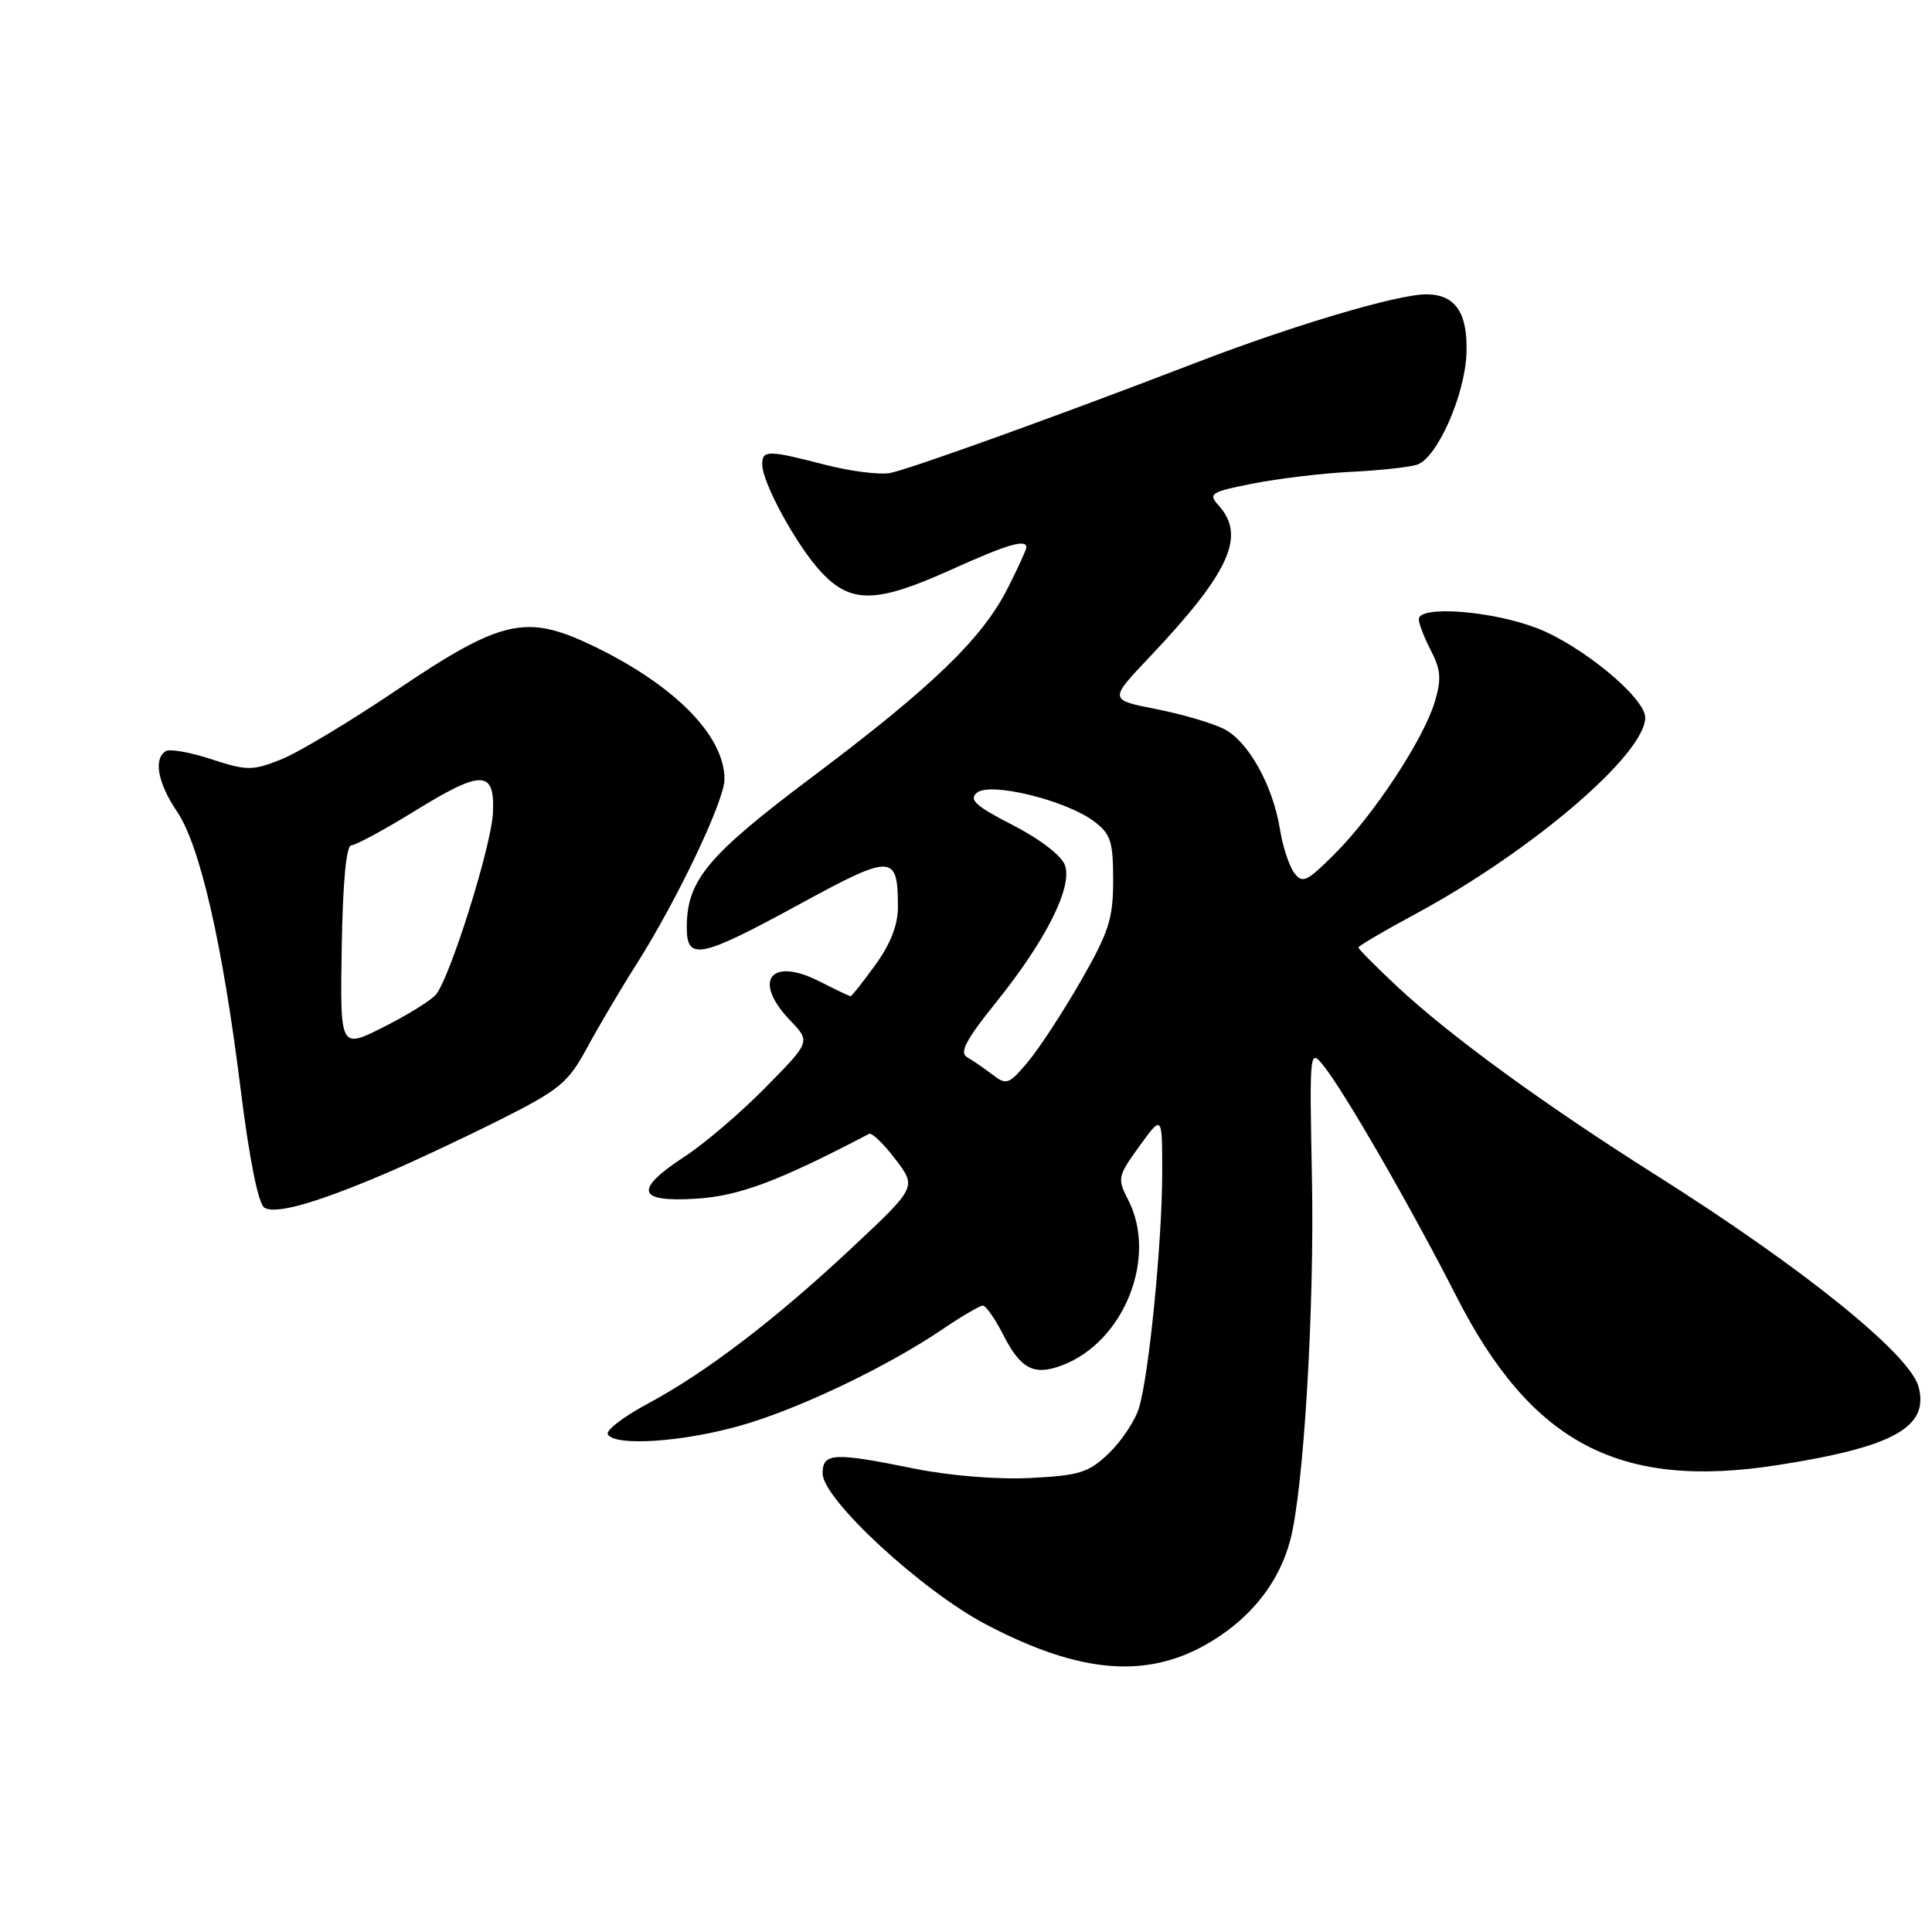 <?xml version="1.0" encoding="UTF-8" standalone="no"?>
<!DOCTYPE svg PUBLIC "-//W3C//DTD SVG 1.1//EN" "http://www.w3.org/Graphics/SVG/1.1/DTD/svg11.dtd" >
<svg xmlns="http://www.w3.org/2000/svg" xmlns:xlink="http://www.w3.org/1999/xlink" version="1.1" viewBox="0 0 256 256">
 <g >
 <path fill="currentColor"
d=" M 160.69 217.39 C 165.98 214.12 169.51 209.55 170.96 204.10 C 172.74 197.45 174.18 173.42 173.84 156.09 C 173.51 139.18 173.53 138.93 175.36 141.20 C 178.08 144.55 186.94 159.93 192.95 171.72 C 202.90 191.26 214.57 197.40 235.50 194.14 C 250.87 191.75 255.63 189.12 254.23 183.79 C 253.10 179.45 238.88 167.98 219.29 155.62 C 204.61 146.35 192.06 137.20 185.12 130.71 C 182.30 128.07 180.00 125.75 180.00 125.55 C 180.00 125.34 183.44 123.32 187.64 121.06 C 202.99 112.77 217.98 99.95 218.00 95.08 C 218.00 92.46 209.55 85.49 203.62 83.22 C 197.61 80.92 188.00 80.20 188.00 82.05 C 188.00 82.63 188.72 84.50 189.61 86.21 C 190.92 88.74 191.01 90.01 190.12 92.99 C 188.64 97.93 182.07 107.93 176.91 113.09 C 173.13 116.87 172.57 117.13 171.47 115.63 C 170.80 114.71 169.96 112.13 169.60 109.89 C 168.67 104.10 165.44 98.28 162.23 96.62 C 160.71 95.83 156.66 94.64 153.21 93.96 C 146.95 92.73 146.95 92.73 152.27 87.12 C 162.93 75.86 165.14 71.02 161.47 66.97 C 160.05 65.40 160.40 65.18 166.09 64.06 C 169.48 63.40 175.31 62.70 179.04 62.52 C 182.77 62.34 186.69 61.91 187.75 61.58 C 190.39 60.74 194.10 52.42 194.31 46.87 C 194.52 41.46 192.85 39.00 188.99 39.00 C 185.17 39.00 171.29 43.12 158.34 48.11 C 140.19 55.10 120.64 62.14 117.96 62.67 C 116.57 62.94 112.68 62.45 109.32 61.58 C 101.76 59.62 101.00 59.62 101.00 61.53 C 101.00 63.98 105.57 72.33 108.82 75.81 C 112.75 80.02 116.13 79.96 126.00 75.50 C 133.44 72.14 136.00 71.38 136.00 72.53 C 136.00 72.83 134.88 75.27 133.51 77.97 C 130.15 84.62 123.52 91.01 107.62 102.95 C 93.72 113.39 91.00 116.65 91.00 122.90 C 91.00 127.35 92.79 126.98 105.89 119.84 C 118.23 113.11 118.96 113.13 118.98 120.10 C 119.00 122.53 118.02 125.05 115.99 127.85 C 114.34 130.13 112.86 132.00 112.71 132.00 C 112.55 132.00 110.71 131.13 108.63 130.06 C 102.09 126.73 99.65 129.94 104.70 135.21 C 107.41 138.03 107.41 138.03 101.45 144.08 C 98.18 147.41 93.36 151.53 90.75 153.23 C 83.94 157.68 84.39 159.34 92.28 158.83 C 97.98 158.47 103.16 156.52 115.16 150.24 C 115.52 150.05 117.09 151.56 118.64 153.60 C 121.46 157.30 121.46 157.30 112.98 165.25 C 102.78 174.82 93.52 181.89 85.73 186.05 C 82.56 187.75 80.23 189.56 80.54 190.07 C 81.52 191.65 90.17 191.10 97.84 188.98 C 105.53 186.85 117.47 181.17 125.00 176.06 C 127.47 174.38 129.83 173.01 130.23 173.00 C 130.63 173.00 131.85 174.74 132.94 176.88 C 135.26 181.42 137.01 182.33 140.76 180.90 C 148.97 177.78 153.42 166.58 149.48 158.97 C 148.03 156.16 148.10 155.85 150.98 151.87 C 154.00 147.70 154.00 147.70 154.00 155.31 C 154.00 164.48 152.24 182.31 150.91 186.59 C 150.39 188.28 148.59 190.97 146.93 192.57 C 144.26 195.13 143.04 195.51 136.53 195.84 C 132.18 196.06 125.89 195.55 121.22 194.61 C 110.42 192.42 109.00 192.49 109.00 195.24 C 109.00 198.64 122.13 210.77 130.64 215.24 C 143.33 221.91 152.33 222.55 160.69 217.39 Z  M 51.00 155.53 C 54.58 154.01 61.44 150.79 66.26 148.37 C 74.16 144.40 75.28 143.47 77.76 138.89 C 79.27 136.10 82.25 131.04 84.40 127.66 C 89.79 119.14 96.00 106.08 96.00 103.25 C 96.00 97.41 89.22 90.62 78.20 85.40 C 69.67 81.37 66.33 82.15 52.60 91.41 C 46.37 95.62 39.43 99.78 37.18 100.66 C 33.42 102.14 32.70 102.13 28.01 100.60 C 25.21 99.68 22.49 99.20 21.96 99.53 C 20.31 100.55 20.91 103.77 23.44 107.51 C 26.50 112.01 29.49 125.05 31.89 144.36 C 33.04 153.60 34.23 159.52 35.03 160.02 C 36.51 160.93 41.76 159.46 51.00 155.53 Z  M 131.50 142.39 C 130.40 141.55 128.89 140.51 128.14 140.08 C 127.10 139.48 128.00 137.77 131.91 132.91 C 138.54 124.69 142.13 117.58 141.12 114.67 C 140.68 113.39 137.85 111.21 134.22 109.34 C 129.28 106.81 128.34 105.96 129.45 105.04 C 131.21 103.58 141.23 106.03 144.96 108.83 C 147.18 110.50 147.50 111.50 147.50 116.63 C 147.50 121.74 146.93 123.51 143.20 130.01 C 140.83 134.13 137.68 138.95 136.20 140.71 C 133.69 143.70 133.36 143.82 131.50 142.39 Z  M 45.28 125.51 C 45.42 116.93 45.88 112.01 46.55 112.01 C 47.12 112.00 50.91 109.96 54.96 107.46 C 63.86 101.97 65.57 102.00 65.32 107.68 C 65.13 112.05 59.66 129.50 57.76 131.79 C 57.13 132.55 54.02 134.48 50.84 136.08 C 45.06 139.00 45.06 139.00 45.28 125.51 Z "/>
</g>
</svg>